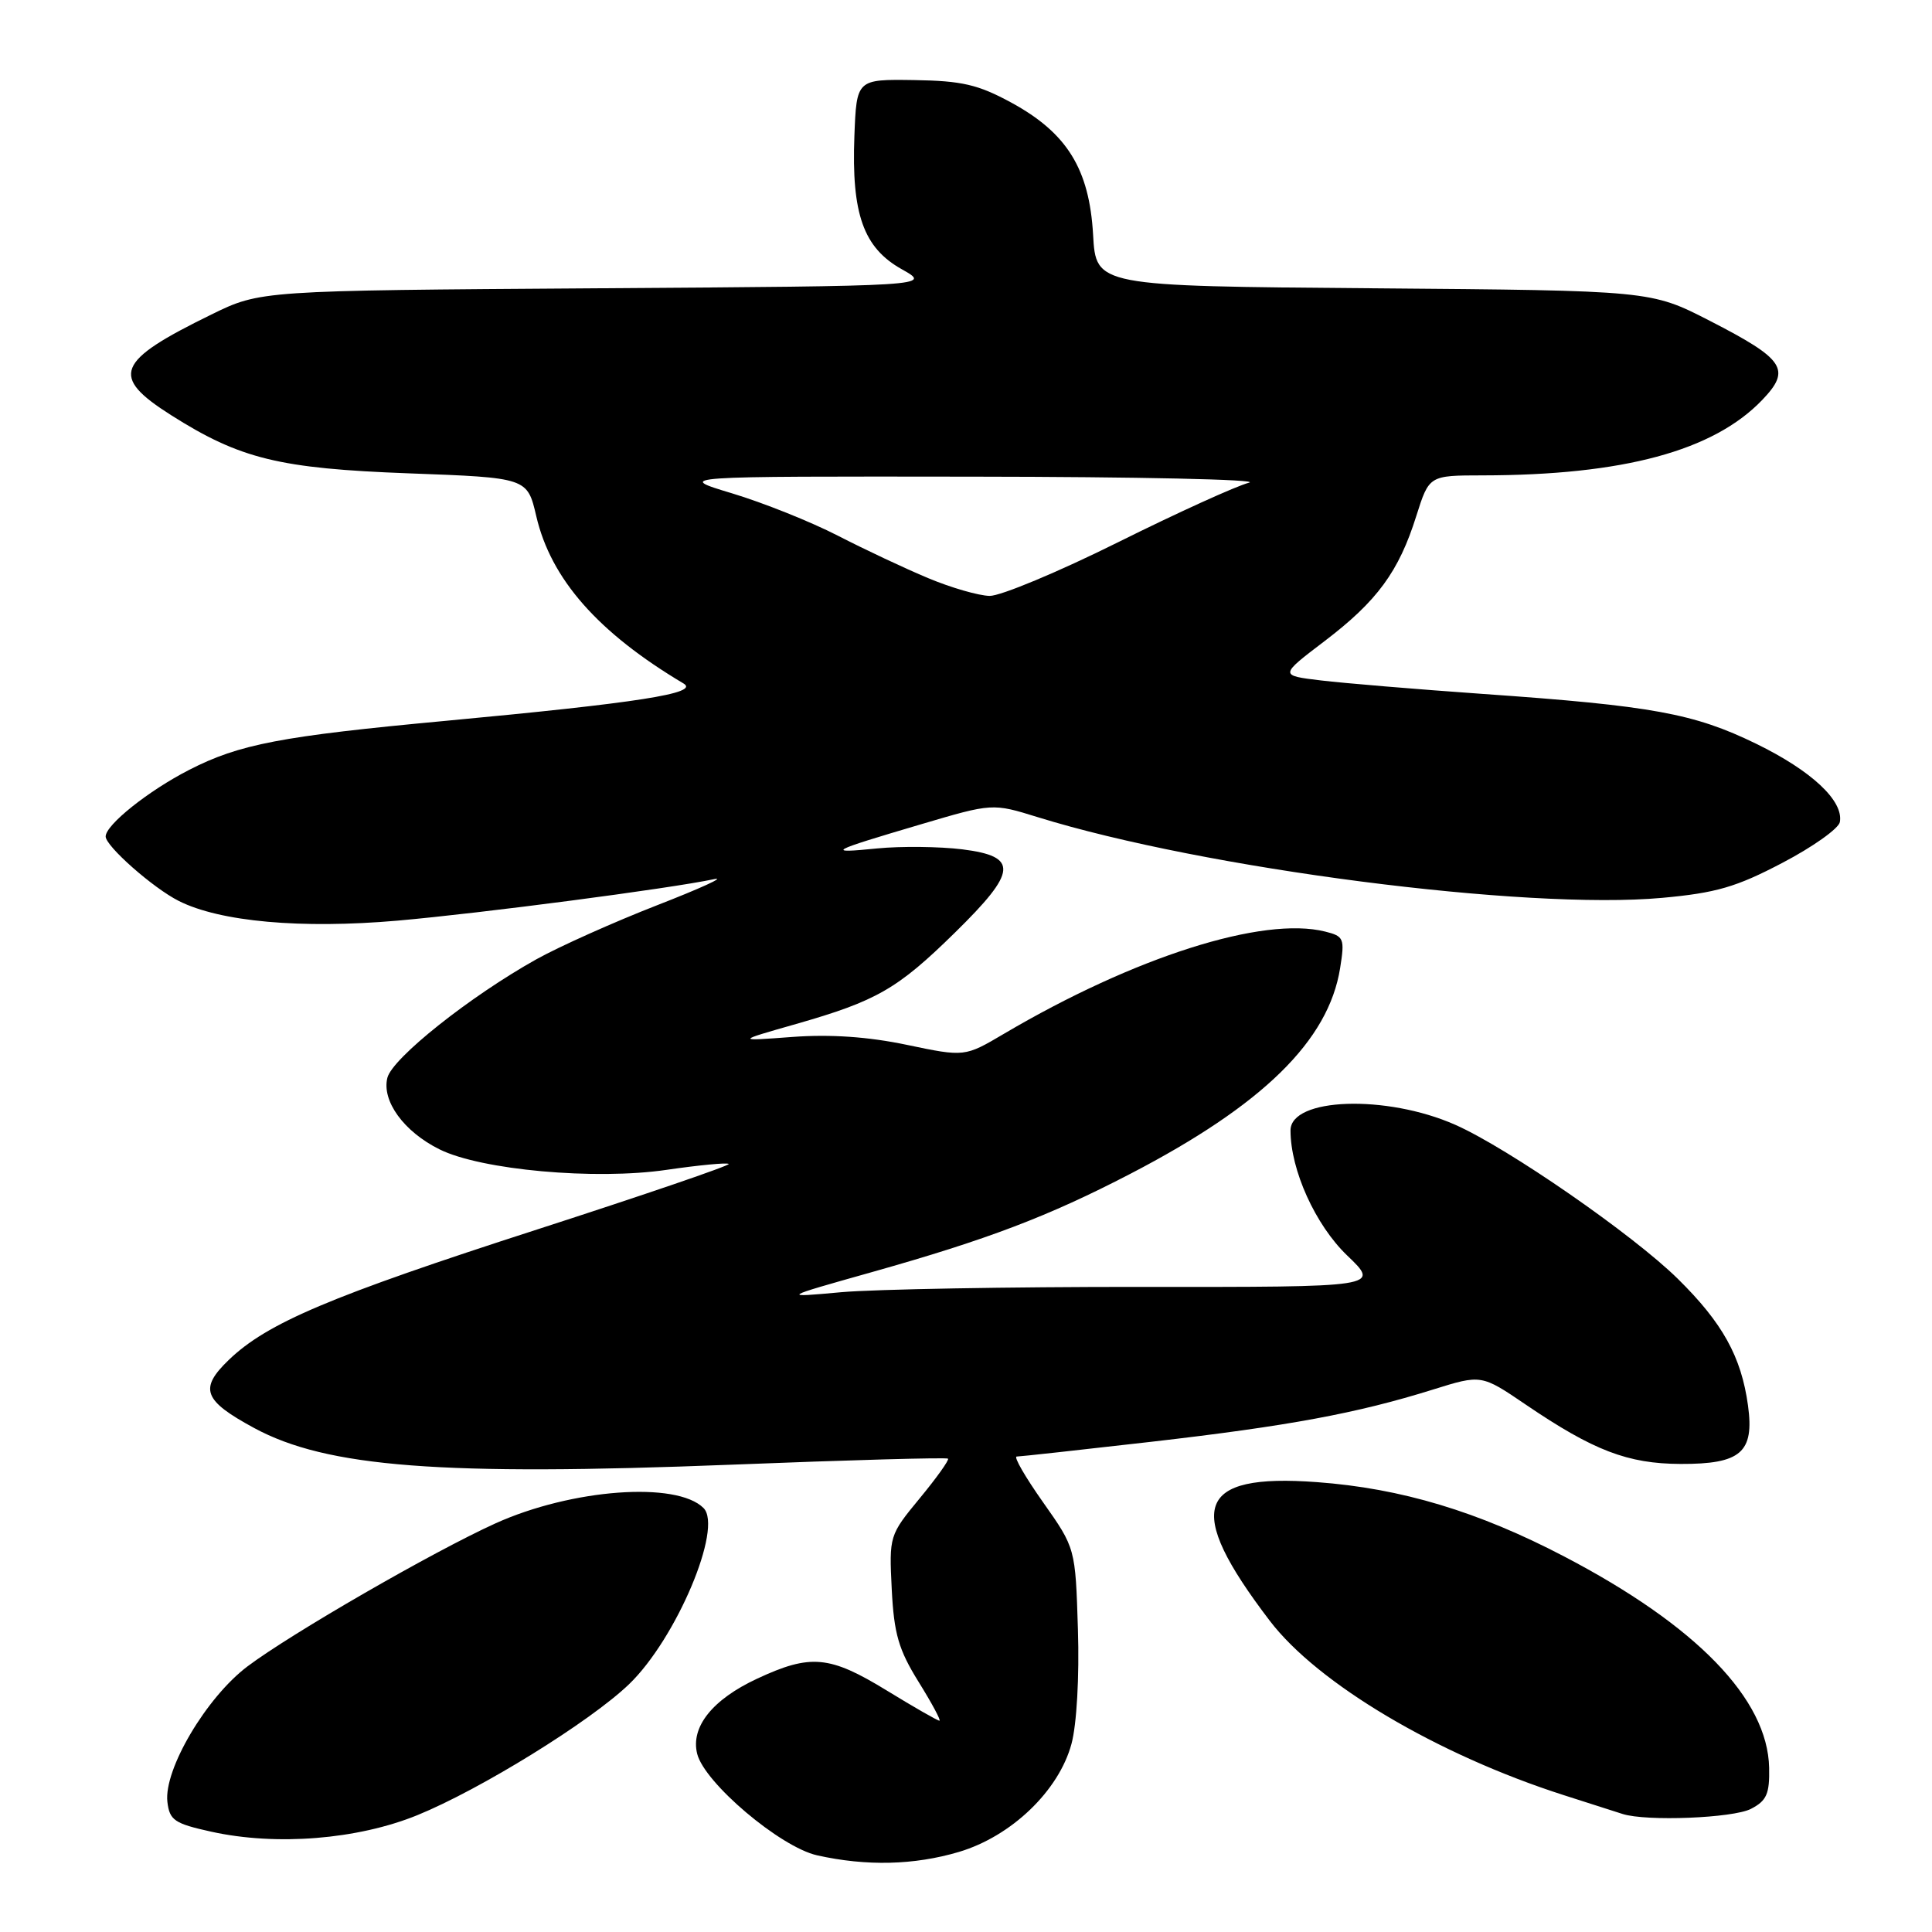 <?xml version="1.0" encoding="UTF-8" standalone="no"?>
<!DOCTYPE svg PUBLIC "-//W3C//DTD SVG 1.1//EN" "http://www.w3.org/Graphics/SVG/1.1/DTD/svg11.dtd" >
<svg xmlns="http://www.w3.org/2000/svg" xmlns:xlink="http://www.w3.org/1999/xlink" version="1.1" viewBox="0 0 256 256">
 <g >
 <path fill="currentColor"
d=" M 127.06 245.39 C 134.02 243.32 140.31 237.28 141.98 231.06 C 142.67 228.50 143.03 222.17 142.83 215.90 C 142.50 205.14 142.50 205.14 138.22 199.07 C 135.86 195.73 134.28 193.00 134.72 193.00 C 135.15 193.00 143.15 192.12 152.50 191.05 C 170.76 188.95 179.78 187.28 189.89 184.12 C 196.29 182.12 196.29 182.12 202.19 186.13 C 211.16 192.22 215.68 193.95 222.68 193.98 C 230.68 194.01 232.47 192.45 231.62 186.24 C 230.73 179.76 228.25 175.29 222.31 169.44 C 216.33 163.56 199.83 152.14 192.83 149.04 C 183.69 145.00 171.00 145.44 171.00 149.79 C 171.00 155.04 174.30 162.32 178.50 166.35 C 182.89 170.55 182.89 170.55 151.19 170.52 C 133.76 170.51 115.90 170.83 111.50 171.22 C 103.50 171.95 103.50 171.95 115.50 168.57 C 130.87 164.24 138.91 161.18 149.77 155.54 C 167.34 146.42 176.03 137.90 177.57 128.30 C 178.20 124.36 178.08 124.06 175.60 123.44 C 167.36 121.37 150.32 126.79 133.05 136.97 C 127.83 140.05 127.83 140.05 120.17 138.45 C 115.03 137.37 110.02 137.03 105.00 137.40 C 97.50 137.96 97.50 137.96 105.50 135.68 C 116.16 132.63 118.92 131.05 126.54 123.57 C 134.81 115.46 134.99 113.48 127.50 112.54 C 124.47 112.17 119.41 112.11 116.25 112.42 C 109.31 113.11 109.82 112.83 122.01 109.23 C 131.51 106.42 131.51 106.42 137.51 108.28 C 159.54 115.11 202.17 120.62 220.25 118.97 C 227.38 118.32 230.07 117.54 236.16 114.34 C 240.20 112.23 243.63 109.79 243.79 108.93 C 244.31 106.12 240.04 102.13 232.70 98.55 C 224.45 94.53 218.95 93.52 196.50 91.95 C 187.70 91.33 178.03 90.52 175.02 90.16 C 169.53 89.50 169.53 89.50 175.50 84.96 C 182.48 79.65 185.35 75.75 187.67 68.36 C 189.37 63.00 189.37 63.00 196.43 62.99 C 215.08 62.97 227.03 59.75 233.50 53.00 C 237.38 48.95 236.49 47.61 226.54 42.50 C 218.75 38.50 218.75 38.50 181.99 38.20 C 145.22 37.91 145.22 37.91 144.84 31.09 C 144.34 22.39 141.39 17.62 134.01 13.60 C 129.59 11.20 127.48 10.71 121.11 10.61 C 113.50 10.50 113.50 10.50 113.21 18.05 C 112.82 28.35 114.41 32.83 119.48 35.67 C 123.46 37.90 123.46 37.90 78.98 38.20 C 34.50 38.50 34.50 38.50 28.00 41.68 C 15.33 47.88 14.54 49.85 22.67 55.01 C 31.82 60.81 37.01 62.08 54.15 62.72 C 69.87 63.30 69.87 63.30 71.06 68.40 C 73.00 76.74 79.25 83.83 90.58 90.57 C 92.74 91.86 84.57 93.13 59.00 95.52 C 37.22 97.55 31.72 98.60 25.07 102.01 C 19.66 104.78 14.00 109.30 14.00 110.84 C 14.00 112.12 20.30 117.68 23.69 119.38 C 29.16 122.14 39.92 123.10 52.67 121.99 C 63.78 121.01 88.63 117.76 94.64 116.49 C 96.21 116.16 92.82 117.71 87.09 119.94 C 81.37 122.17 74.17 125.39 71.09 127.10 C 62.28 132.02 51.99 140.20 51.33 142.81 C 50.56 145.88 53.51 149.95 58.23 152.29 C 63.73 155.03 78.86 156.40 88.33 155.01 C 92.66 154.38 96.36 154.03 96.56 154.23 C 96.76 154.43 85.35 158.33 71.21 162.90 C 43.74 171.77 35.39 175.30 30.30 180.21 C 26.36 184.01 26.94 185.57 33.68 189.22 C 43.31 194.43 58.45 195.59 96.89 194.08 C 112.51 193.46 125.44 193.10 125.62 193.28 C 125.79 193.46 124.11 195.82 121.87 198.53 C 117.84 203.42 117.81 203.51 118.16 210.59 C 118.46 216.50 119.07 218.59 121.72 222.86 C 123.48 225.69 124.72 228.00 124.48 228.00 C 124.23 228.00 121.09 226.20 117.50 224.00 C 109.92 219.36 107.41 219.13 100.33 222.43 C 94.40 225.19 91.49 228.83 92.38 232.39 C 93.35 236.25 103.38 244.74 108.27 245.84 C 114.81 247.30 121.12 247.15 127.06 245.39 Z  M 55.30 240.52 C 63.64 237.12 78.17 228.14 83.34 223.18 C 89.60 217.17 95.83 202.43 93.22 199.82 C 89.65 196.25 75.74 197.29 65.64 201.86 C 57.37 205.61 38.60 216.44 32.80 220.80 C 27.34 224.91 21.69 234.47 22.18 238.76 C 22.47 241.20 23.11 241.63 28.00 242.71 C 36.62 244.61 47.36 243.75 55.30 240.52 Z  M 232.00 239.69 C 234.09 238.61 234.49 237.71 234.42 234.24 C 234.23 225.13 224.80 215.40 207.26 206.24 C 195.86 200.28 185.66 197.21 174.50 196.39 C 158.44 195.20 156.86 199.83 168.25 214.76 C 174.61 223.10 190.46 232.50 207.22 237.87 C 210.67 238.98 214.18 240.10 215.00 240.36 C 218.15 241.37 229.61 240.91 232.00 239.69 Z  M 123.00 76.61 C 119.97 75.35 114.58 72.81 111.00 70.97 C 107.42 69.13 101.12 66.61 97.00 65.37 C 89.50 63.11 89.50 63.11 129.00 63.16 C 150.72 63.18 167.15 63.54 165.50 63.96 C 163.85 64.38 156.03 67.93 148.13 71.86 C 140.23 75.79 132.58 78.98 131.13 78.96 C 129.68 78.93 126.03 77.88 123.00 76.61 Z "/>
</g>
</svg>